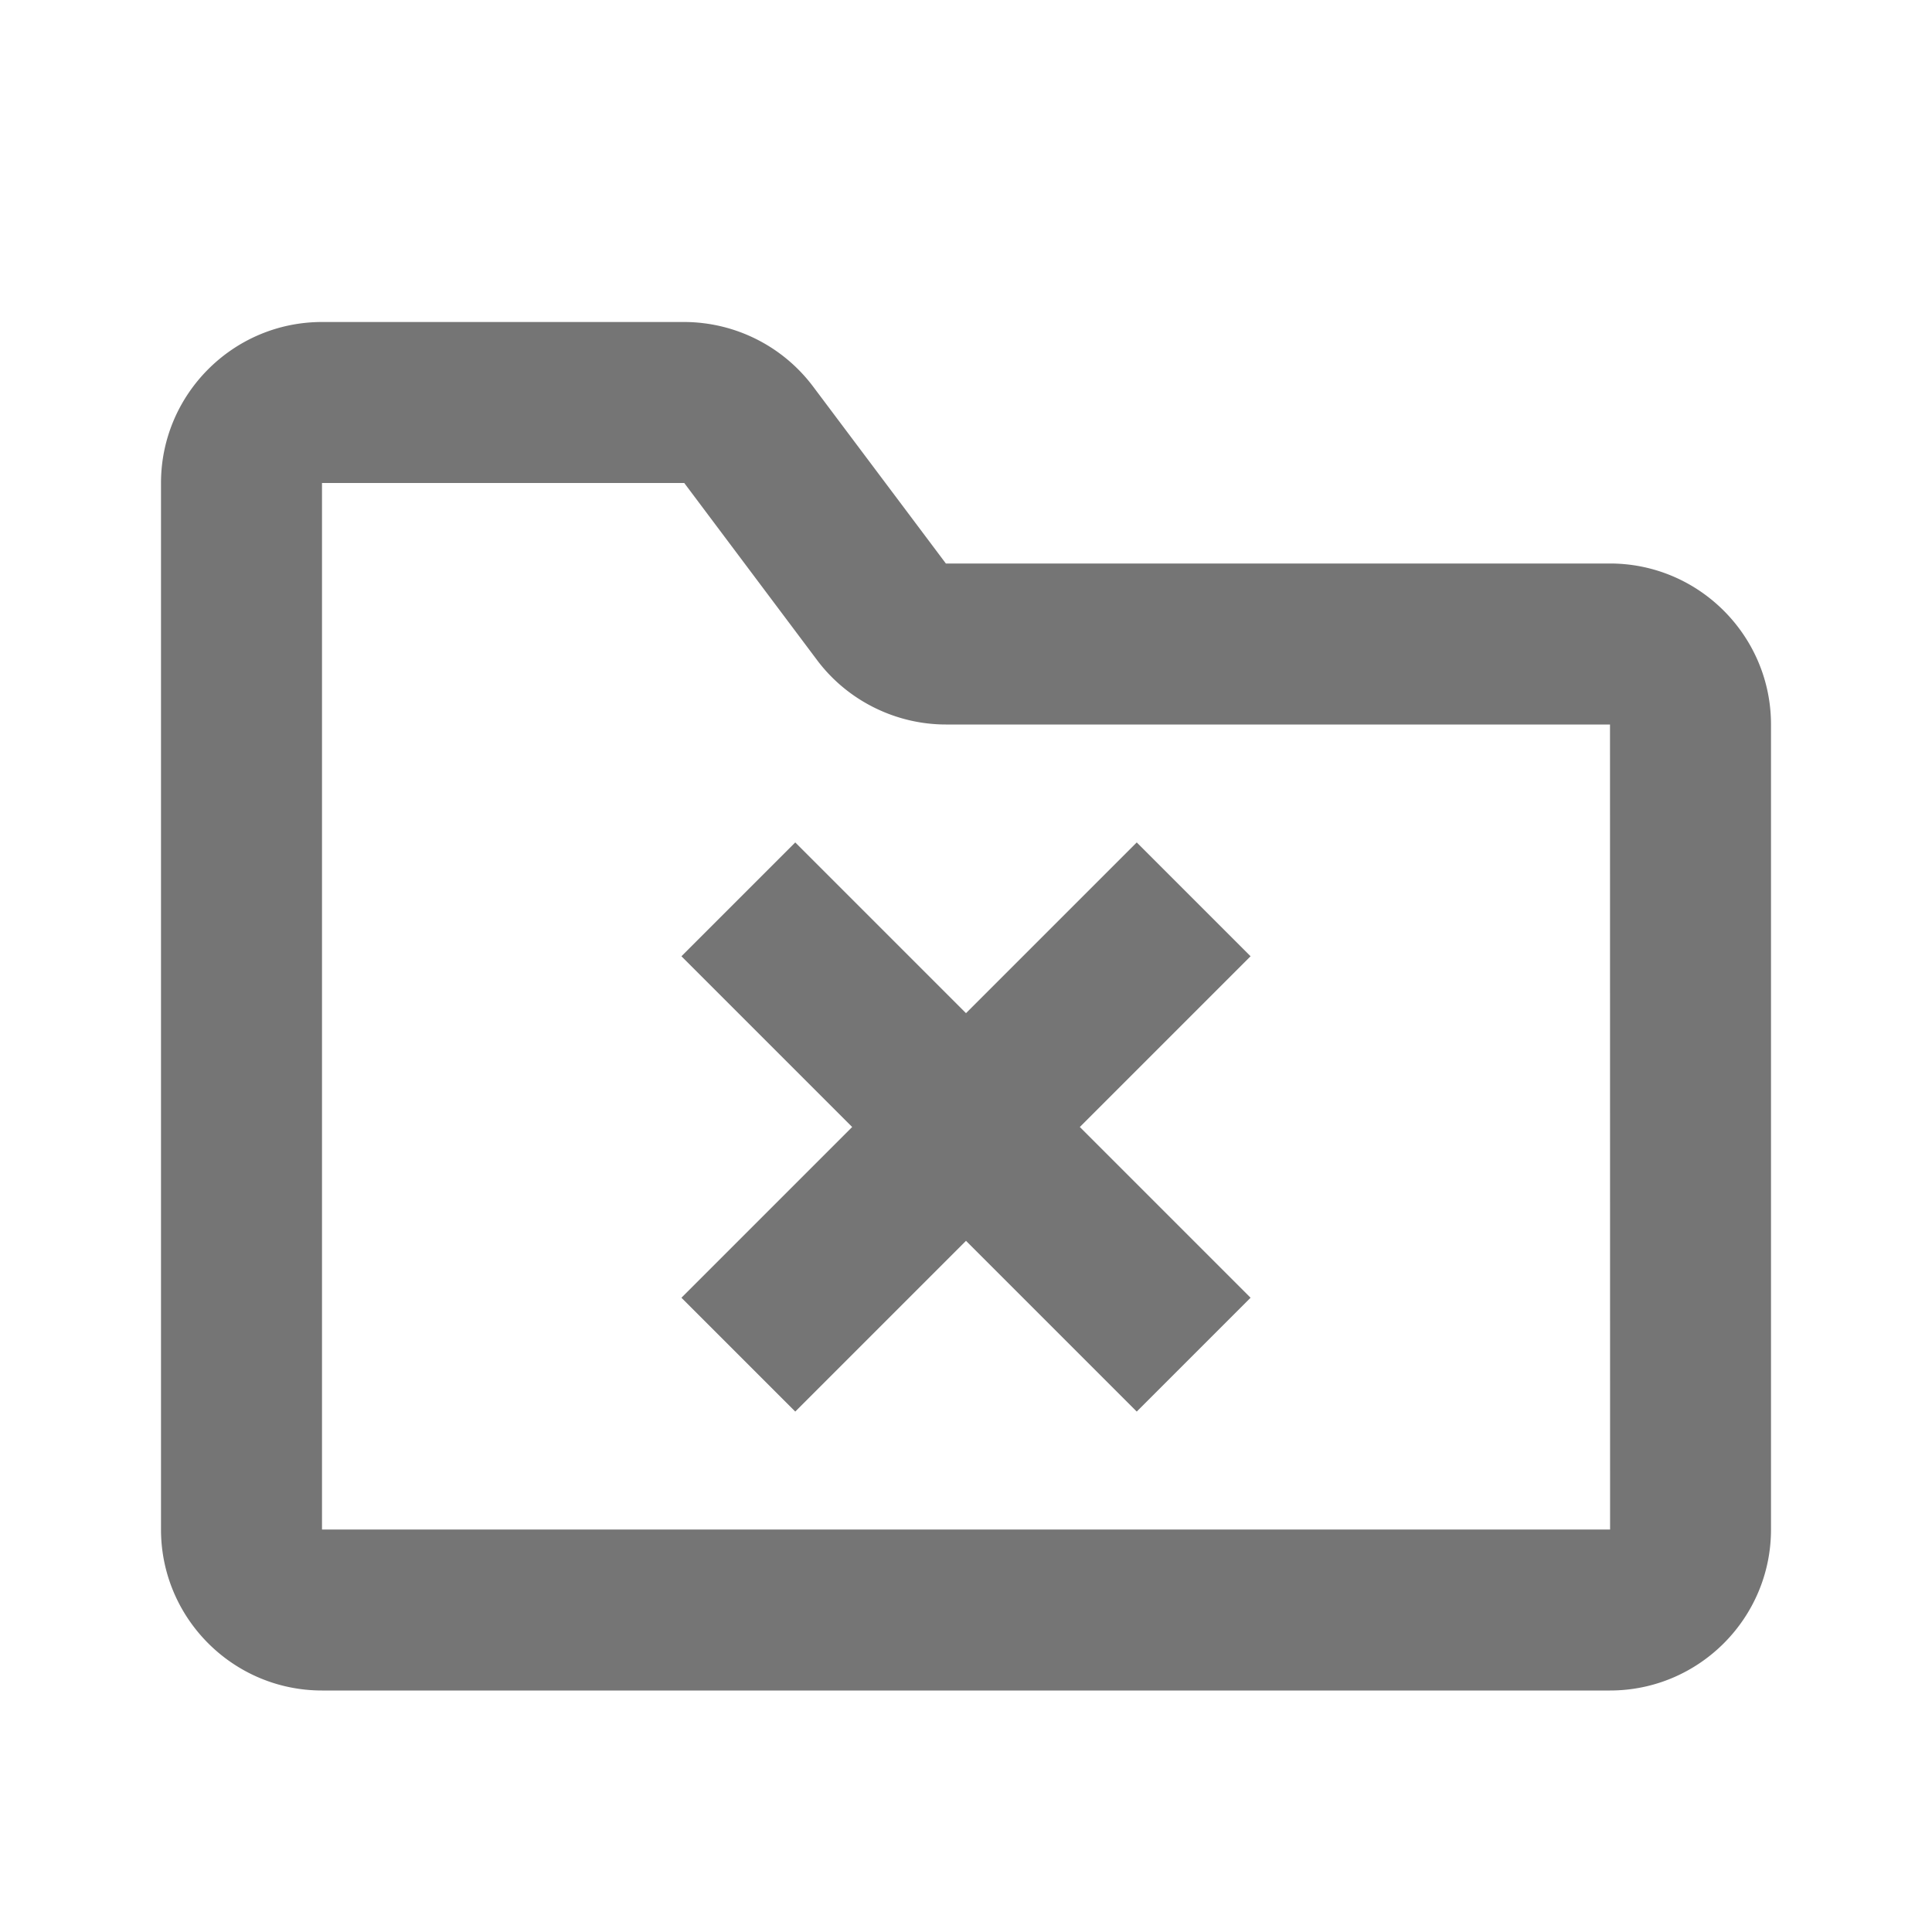 <svg xmlns="http://www.w3.org/2000/svg" width="24" height="24"><path fill="none" d="M0 0h24v24H0z"/><g fill="#757575"><path d="M14.121 10.465L12 12.586l-2.121-2.121-1.414 1.414L10.586 14l-2.121 2.121 1.414 1.414L12 15.414l2.121 2.121 1.414-1.414L13.414 14l2.121-2.121z"/><path d="M20 7h-8.25L10.1 4.801A2.007 2.007 0 0 0 8.5 4H4c-1.103 0-2 .898-2 2v13c0 1.103.897 2 2 2h16c1.103 0 2-.897 2-2V9c0-1.102-.897-2-2-2zM4 19V6h4.5l1.65 2.2c.375.501.974.8 1.6.8H20l.001 10H4z"/></g></svg>